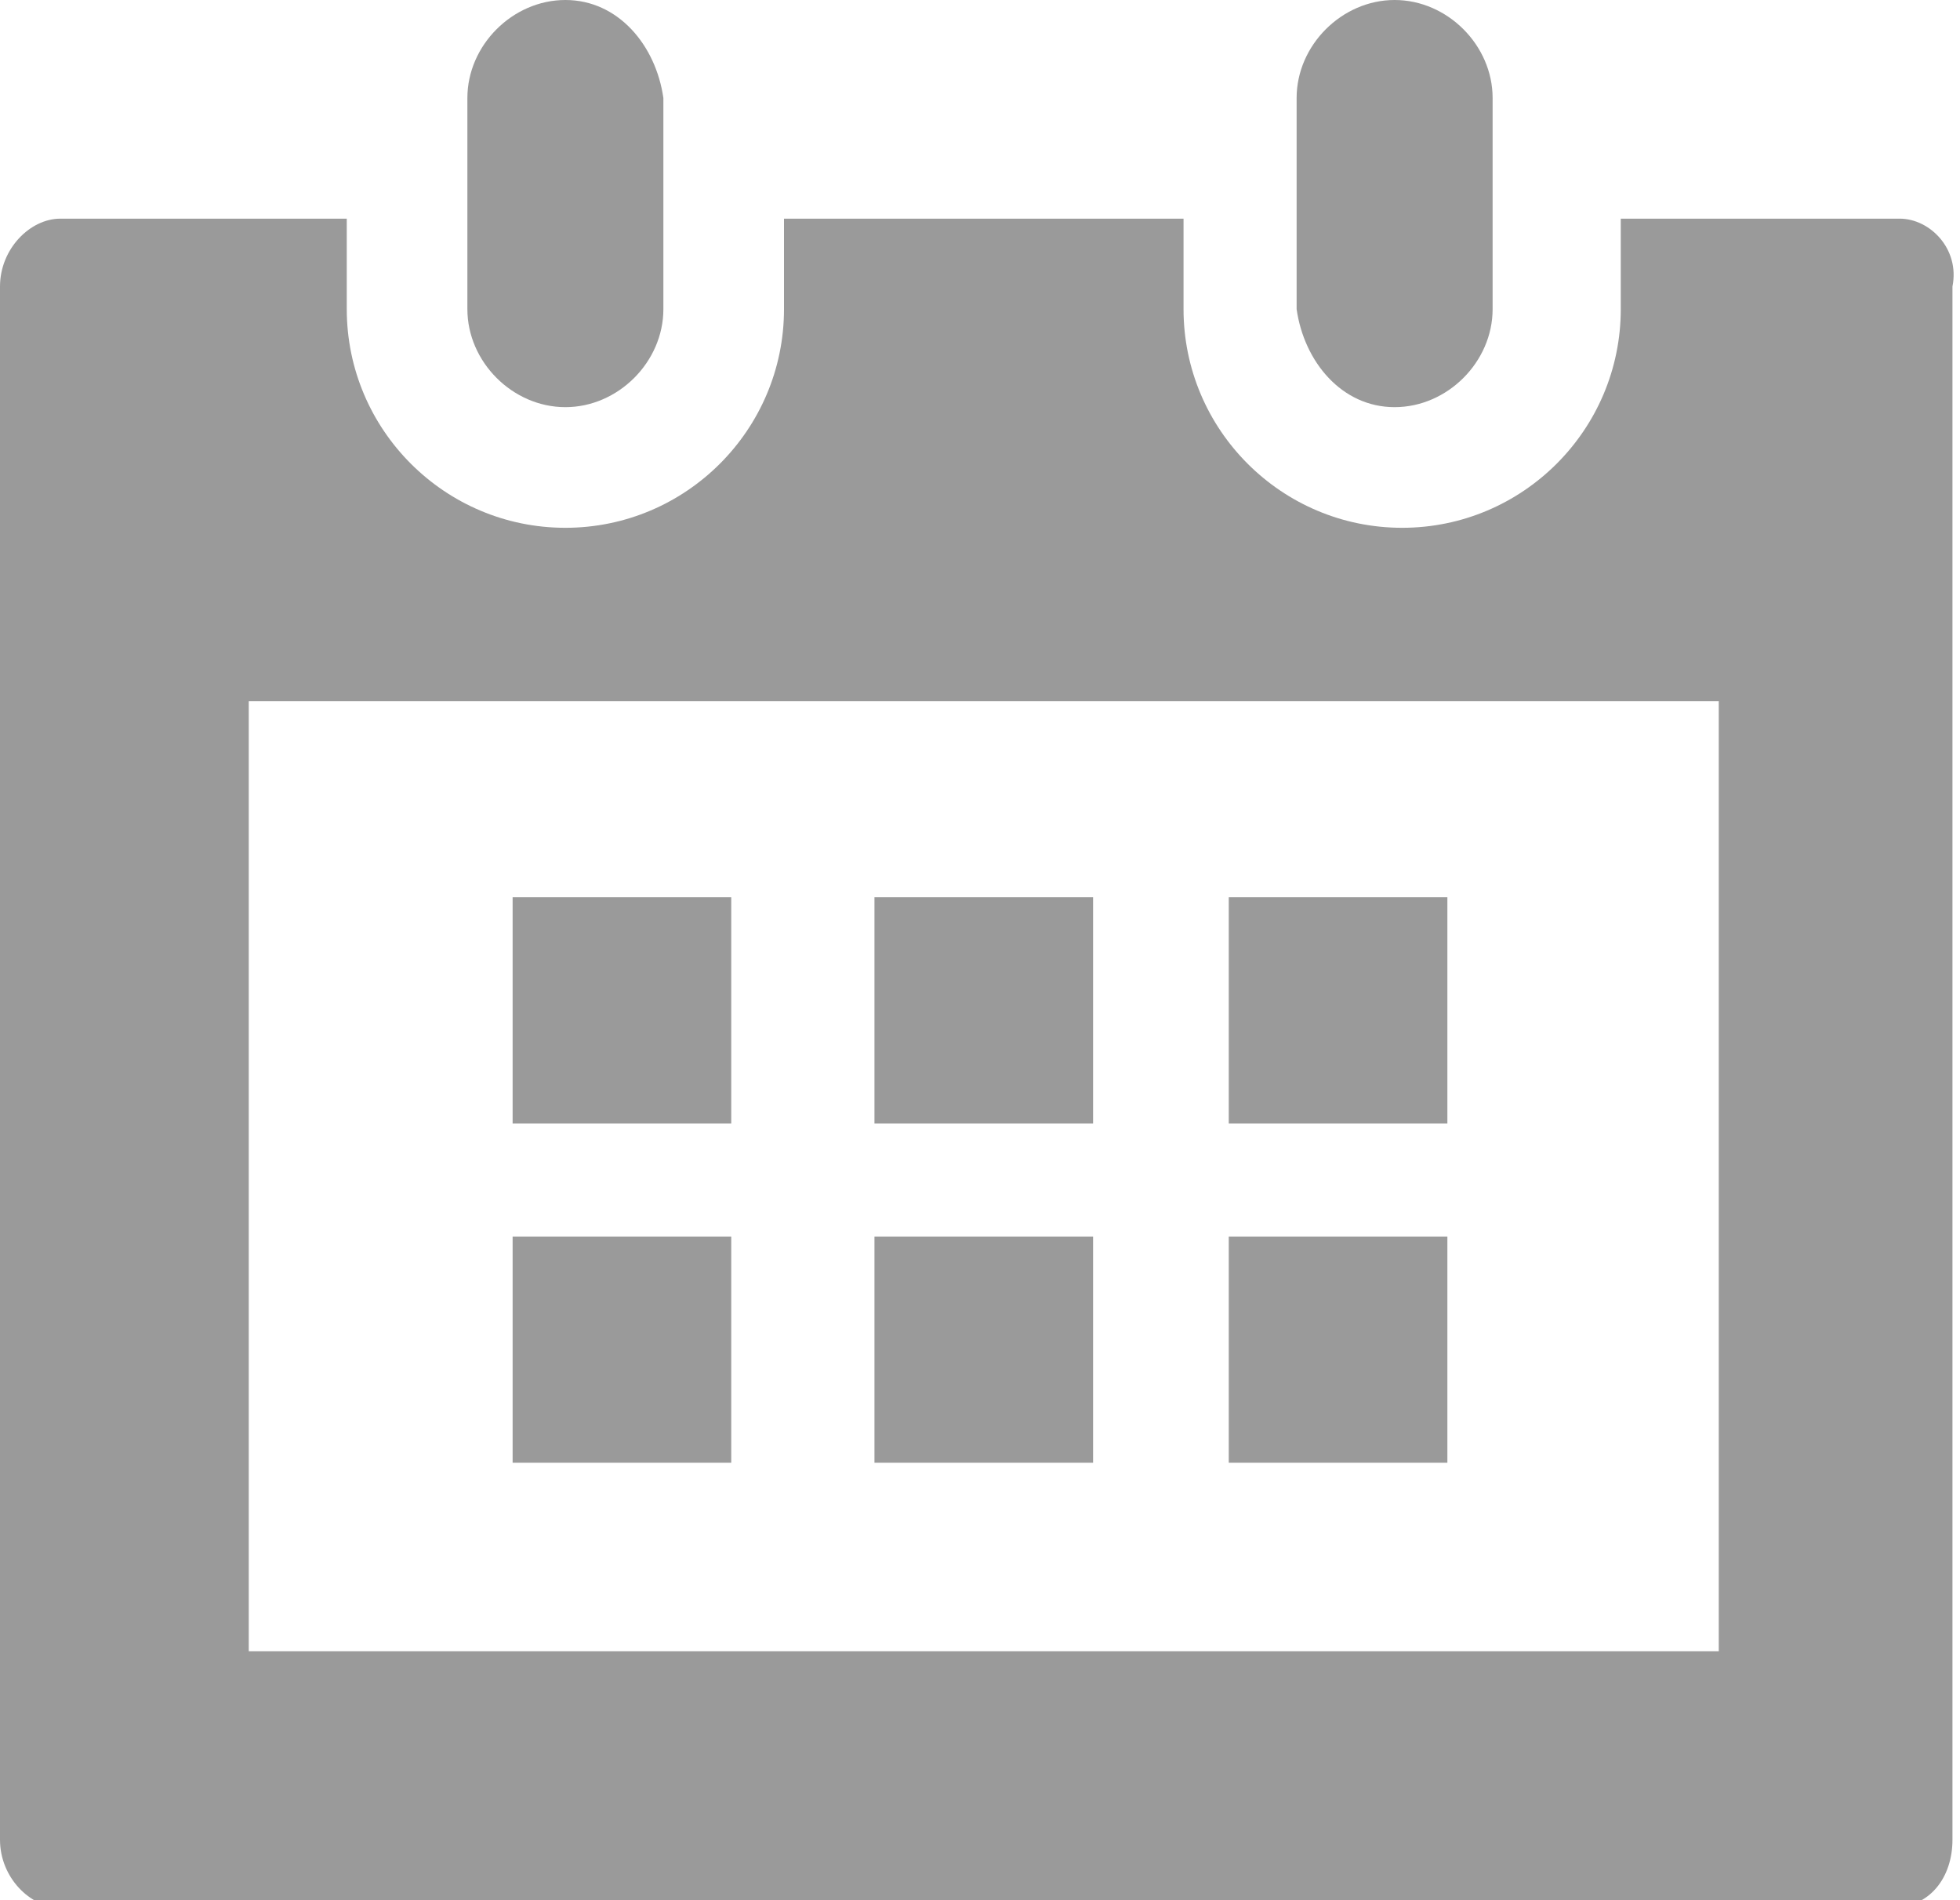 <svg version="1.1" id="レイヤー_1" xmlns="http://www.w3.org/2000/svg" x="0" y="0" viewBox="0 0 26 25.2" xml:space="preserve"><style>.st0{fill:#9a9a9a}</style><path class="st0" d="M25.2 2.9h-3.7v1.2c0 1.6-1.3 2.9-2.9 2.9-1.6 0-2.9-1.3-2.9-2.9V2.9h-5.3v1.2C10.4 5.7 9.1 7 7.5 7 5.9 7 4.6 5.7 4.6 4.1V2.9H.8c-.4 0-.8.4-.8.9v20.6c0 .5.4.9.8.9h24.3c.5 0 .8-.4.8-.9V3.8c.1-.5-.3-.9-.7-.9zm-21.9 19V9.3h19.5v12.6H3.3z"/><path class="st0" d="M7.5 5.4c.7 0 1.3-.6 1.3-1.3V1.3C8.7.6 8.2 0 7.5 0c-.7 0-1.3.6-1.3 1.3v2.8c0 .7.6 1.3 1.3 1.3zm11 0c.7 0 1.3-.6 1.3-1.3V1.3c0-.7-.6-1.3-1.3-1.3-.7 0-1.3.6-1.3 1.3v2.8c.1.7.6 1.3 1.3 1.3zm-8.8 6.5H6.8v3h2.9v-3zm0 4.5H6.8v3h2.9v-3zm4.8-4.5h-2.9v3h2.9v-3zm0 4.5h-2.9v3h2.9v-3zm4.7-4.5h-2.9v3h2.9v-3zm0 4.5h-2.9v3h2.9v-3z"/></svg>